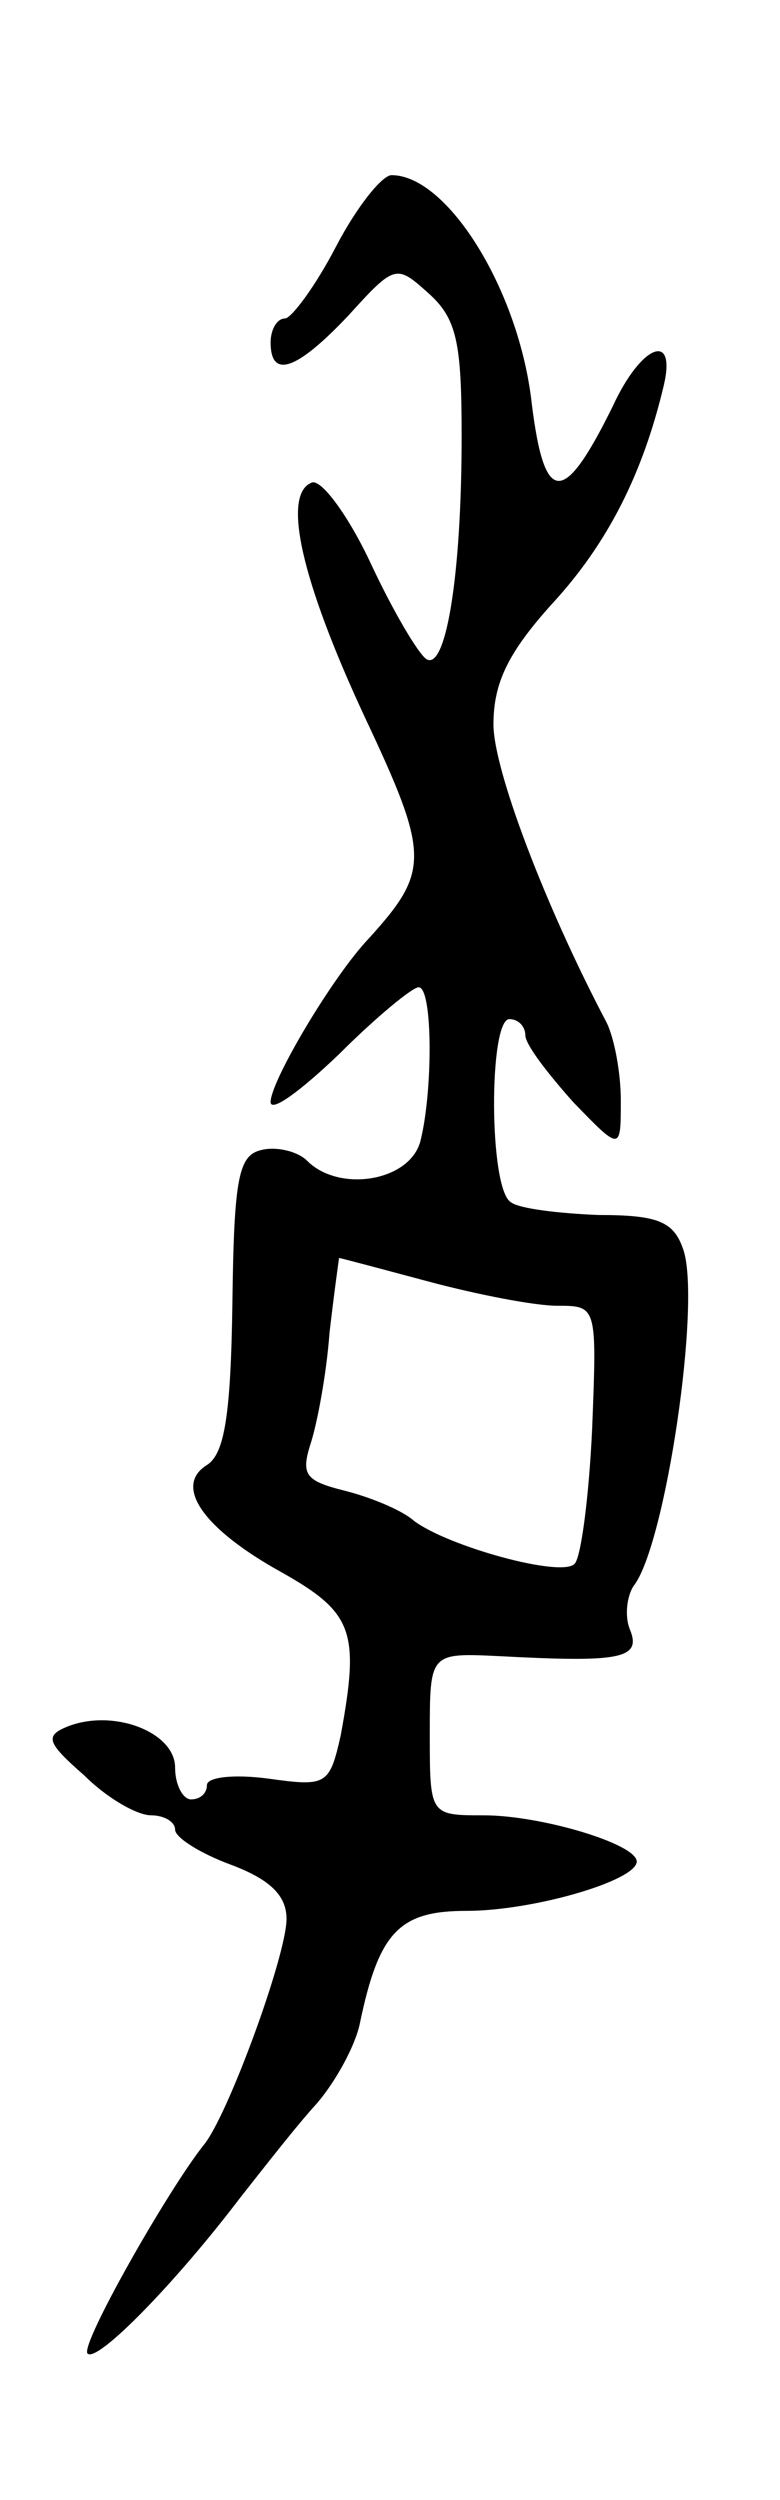 <svg version="1.0" xmlns="http://www.w3.org/2000/svg"
 width="49pt" height="157pt" viewBox="0 0 49 157"
 preserveAspectRatio="xMidYMid meet">
<g transform="translate(0,157) scale(0.1,-0.1)"
fill="#000000" stroke="none">
<path d="M211 1415 c-13 -25 -28 -45 -32 -45 -5 0 -9 -7 -9 -15 0 -23 16 -18
49 17 29 32 30 32 50 14 18 -16 21 -31 21 -90 0 -88 -10 -147 -22 -140 -5 3
-21 30 -35 60 -14 30 -31 53 -37 51 -19 -7 -7 -61 33 -147 41 -87 41 -97 3
-139 -23 -24 -62 -90 -62 -103 0 -7 19 7 43 30 23 23 46 42 50 42 9 0 9 -66 1
-97 -7 -25 -51 -32 -71 -12 -6 6 -19 9 -28 7 -15 -3 -18 -16 -19 -96 -1 -71
-5 -95 -16 -102 -21 -13 -3 -40 48 -68 44 -25 48 -37 36 -102 -7 -31 -9 -32
-45 -27 -22 3 -39 1 -39 -4 0 -5 -4 -9 -10 -9 -5 0 -10 9 -10 20 0 22 -38 37
-67 26 -15 -6 -14 -10 10 -31 14 -14 33 -25 42 -25 8 0 15 -4 15 -9 0 -5 16
-15 35 -22 24 -9 35 -19 35 -34 0 -23 -37 -124 -52 -142 -23 -29 -78 -126 -73
-131 6 -6 55 44 96 98 15 19 36 46 48 59 12 14 24 36 27 50 12 58 25 71 67 71
42 0 107 19 107 31 0 11 -60 29 -96 29 -34 0 -34 0 -34 51 0 51 0 51 43 49 75
-4 90 -2 83 16 -4 9 -2 22 2 28 20 25 43 180 31 212 -6 17 -16 21 -53 21 -25
1 -50 4 -55 8 -14 8 -14 115 -1 115 6 0 10 -5 10 -10 0 -6 14 -24 30 -42 30
-31 30 -31 30 1 0 17 -4 39 -9 49 -39 74 -71 159 -71 187 0 26 9 45 37 76 35
38 57 82 70 137 8 34 -14 26 -32 -13 -31 -63 -43 -63 -51 2 -8 71 -53 143 -88
143 -6 0 -22 -20 -35 -45z m59 -650 c30 -8 66 -15 80 -15 25 0 25 0 22 -77 -2
-43 -7 -81 -11 -85 -8 -9 -80 11 -101 27 -8 7 -28 15 -44 19 -24 6 -27 10 -21
29 4 12 10 43 12 70 3 26 6 47 6 47 1 0 27 -7 57 -15z"/>
</g>
</svg>
